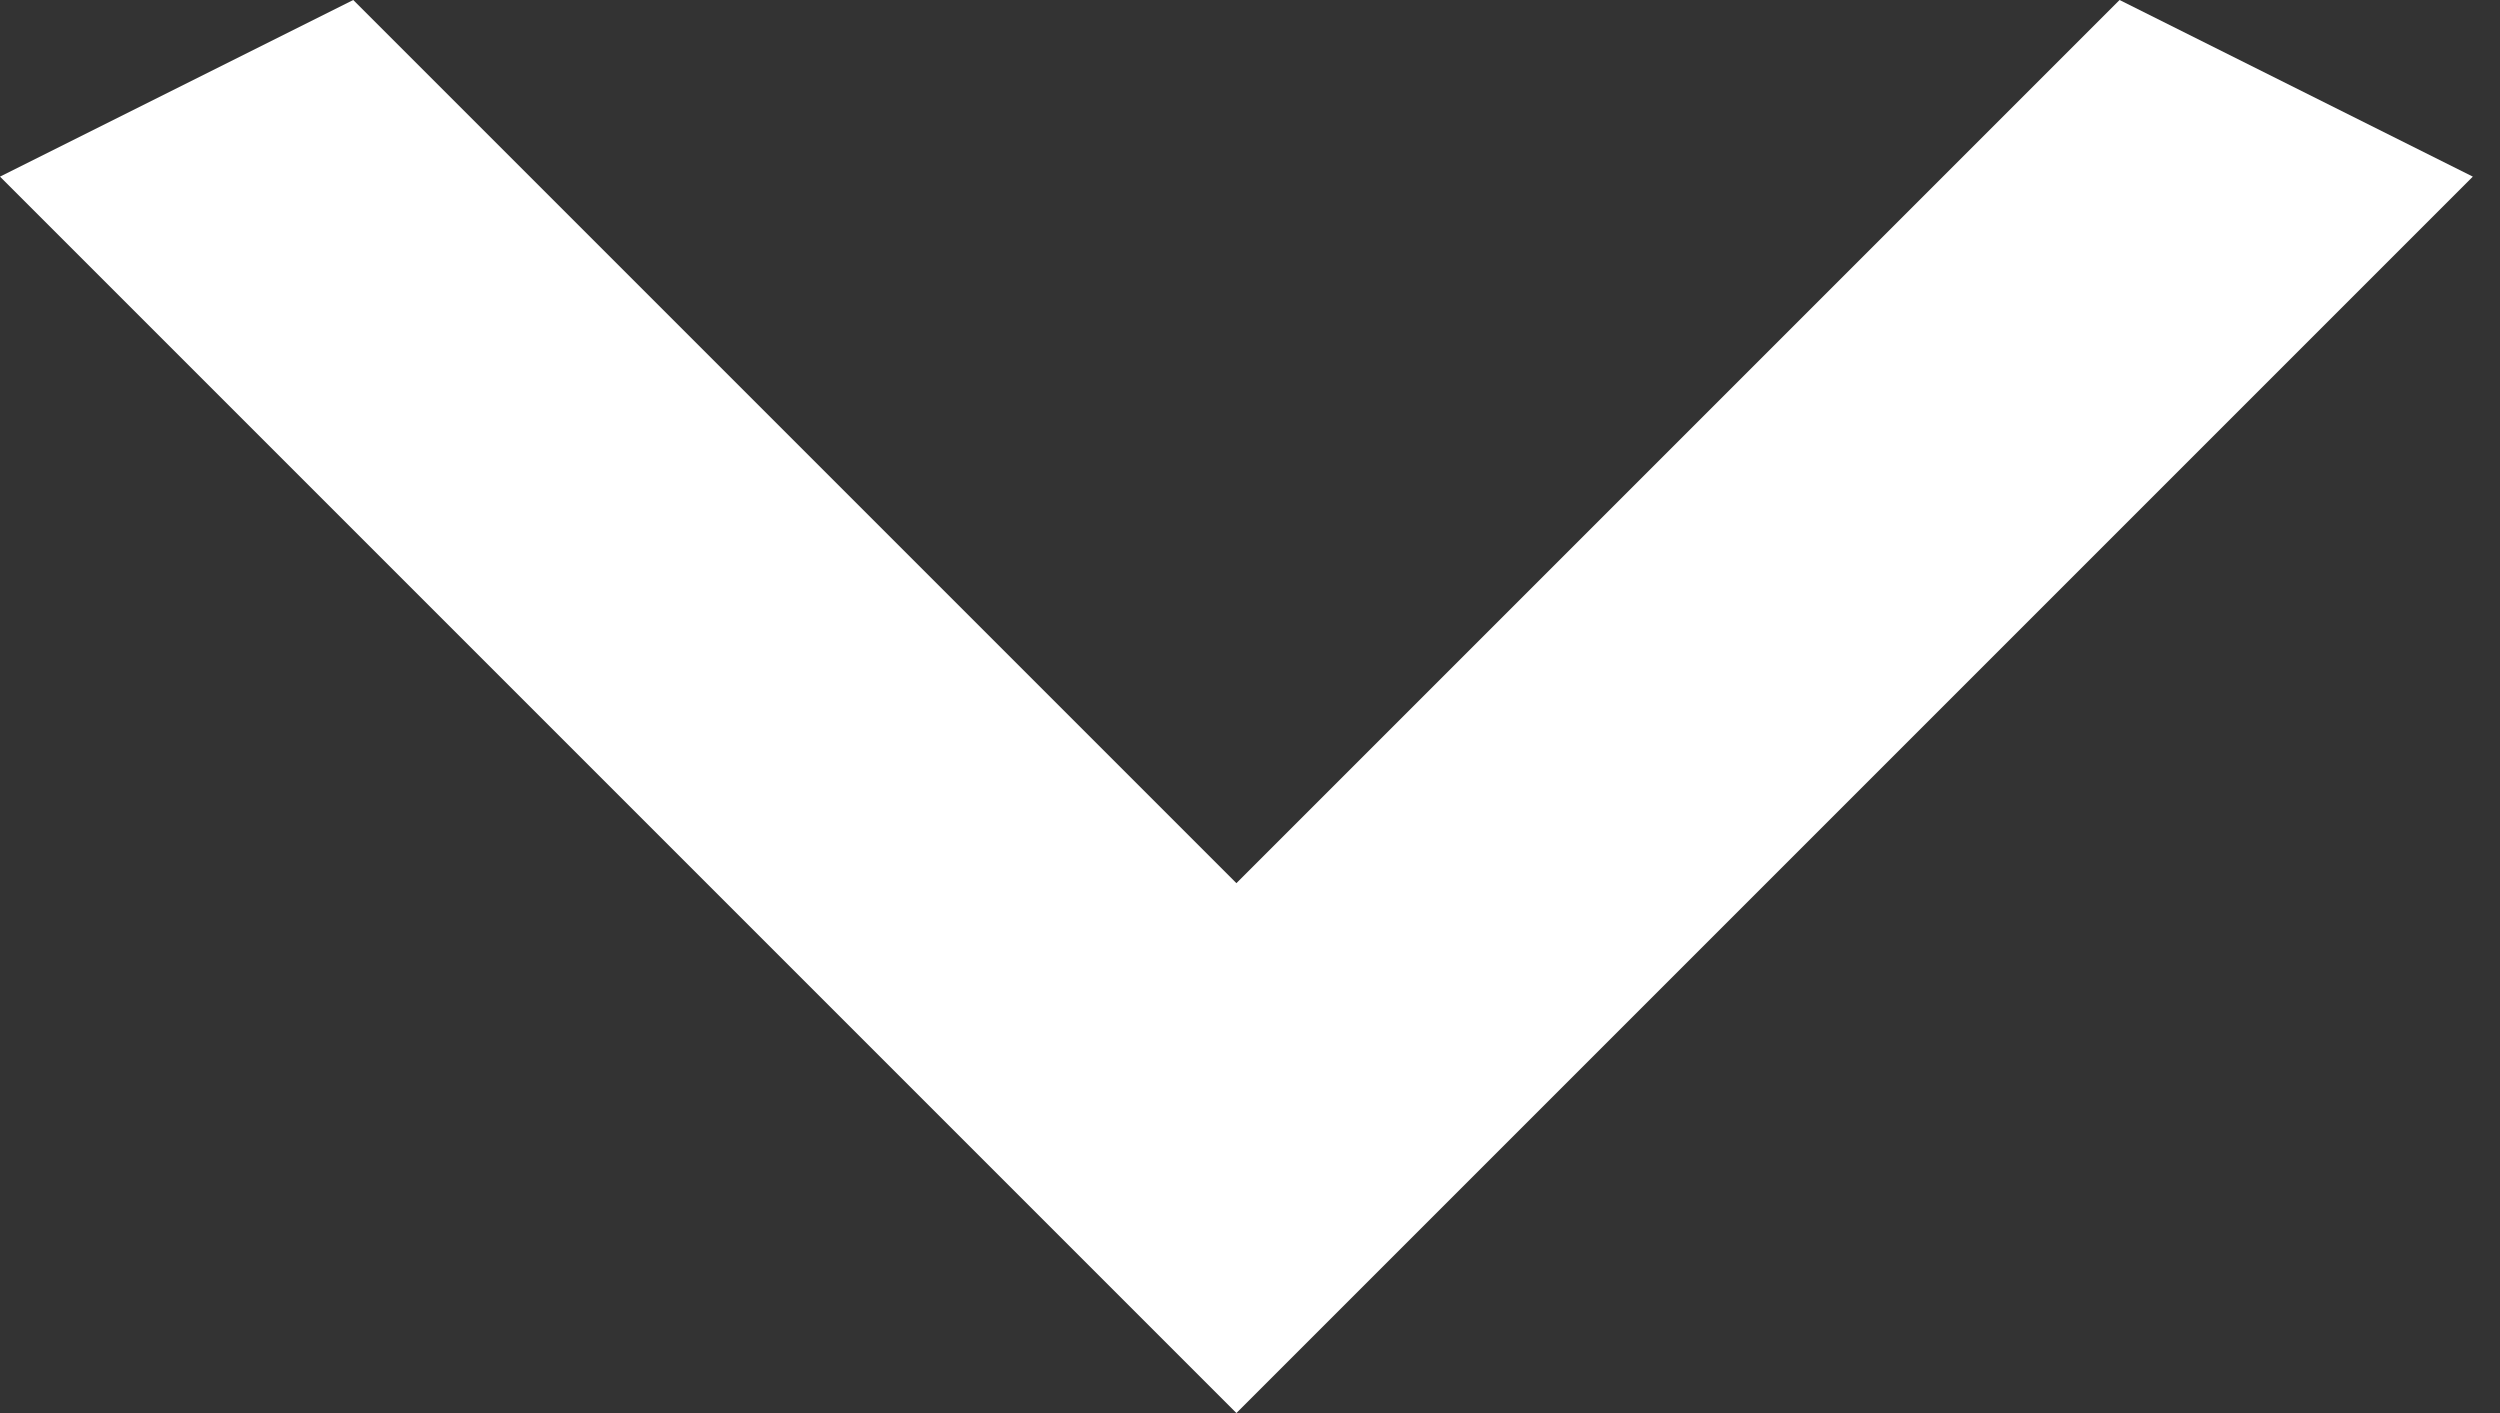 <svg width="23" height="13" viewBox="0 0 23 13" fill="none" xmlns="http://www.w3.org/2000/svg">
<rect x="0" y="0" width="23" height="13" fill="#333333" stroke="none"/>
<path d="M3.25 0L11.375 8.125L19.5 0L22.75 1.625L11.375 13L0 1.625L3.25 0Z" fill="white"/>
</svg>
